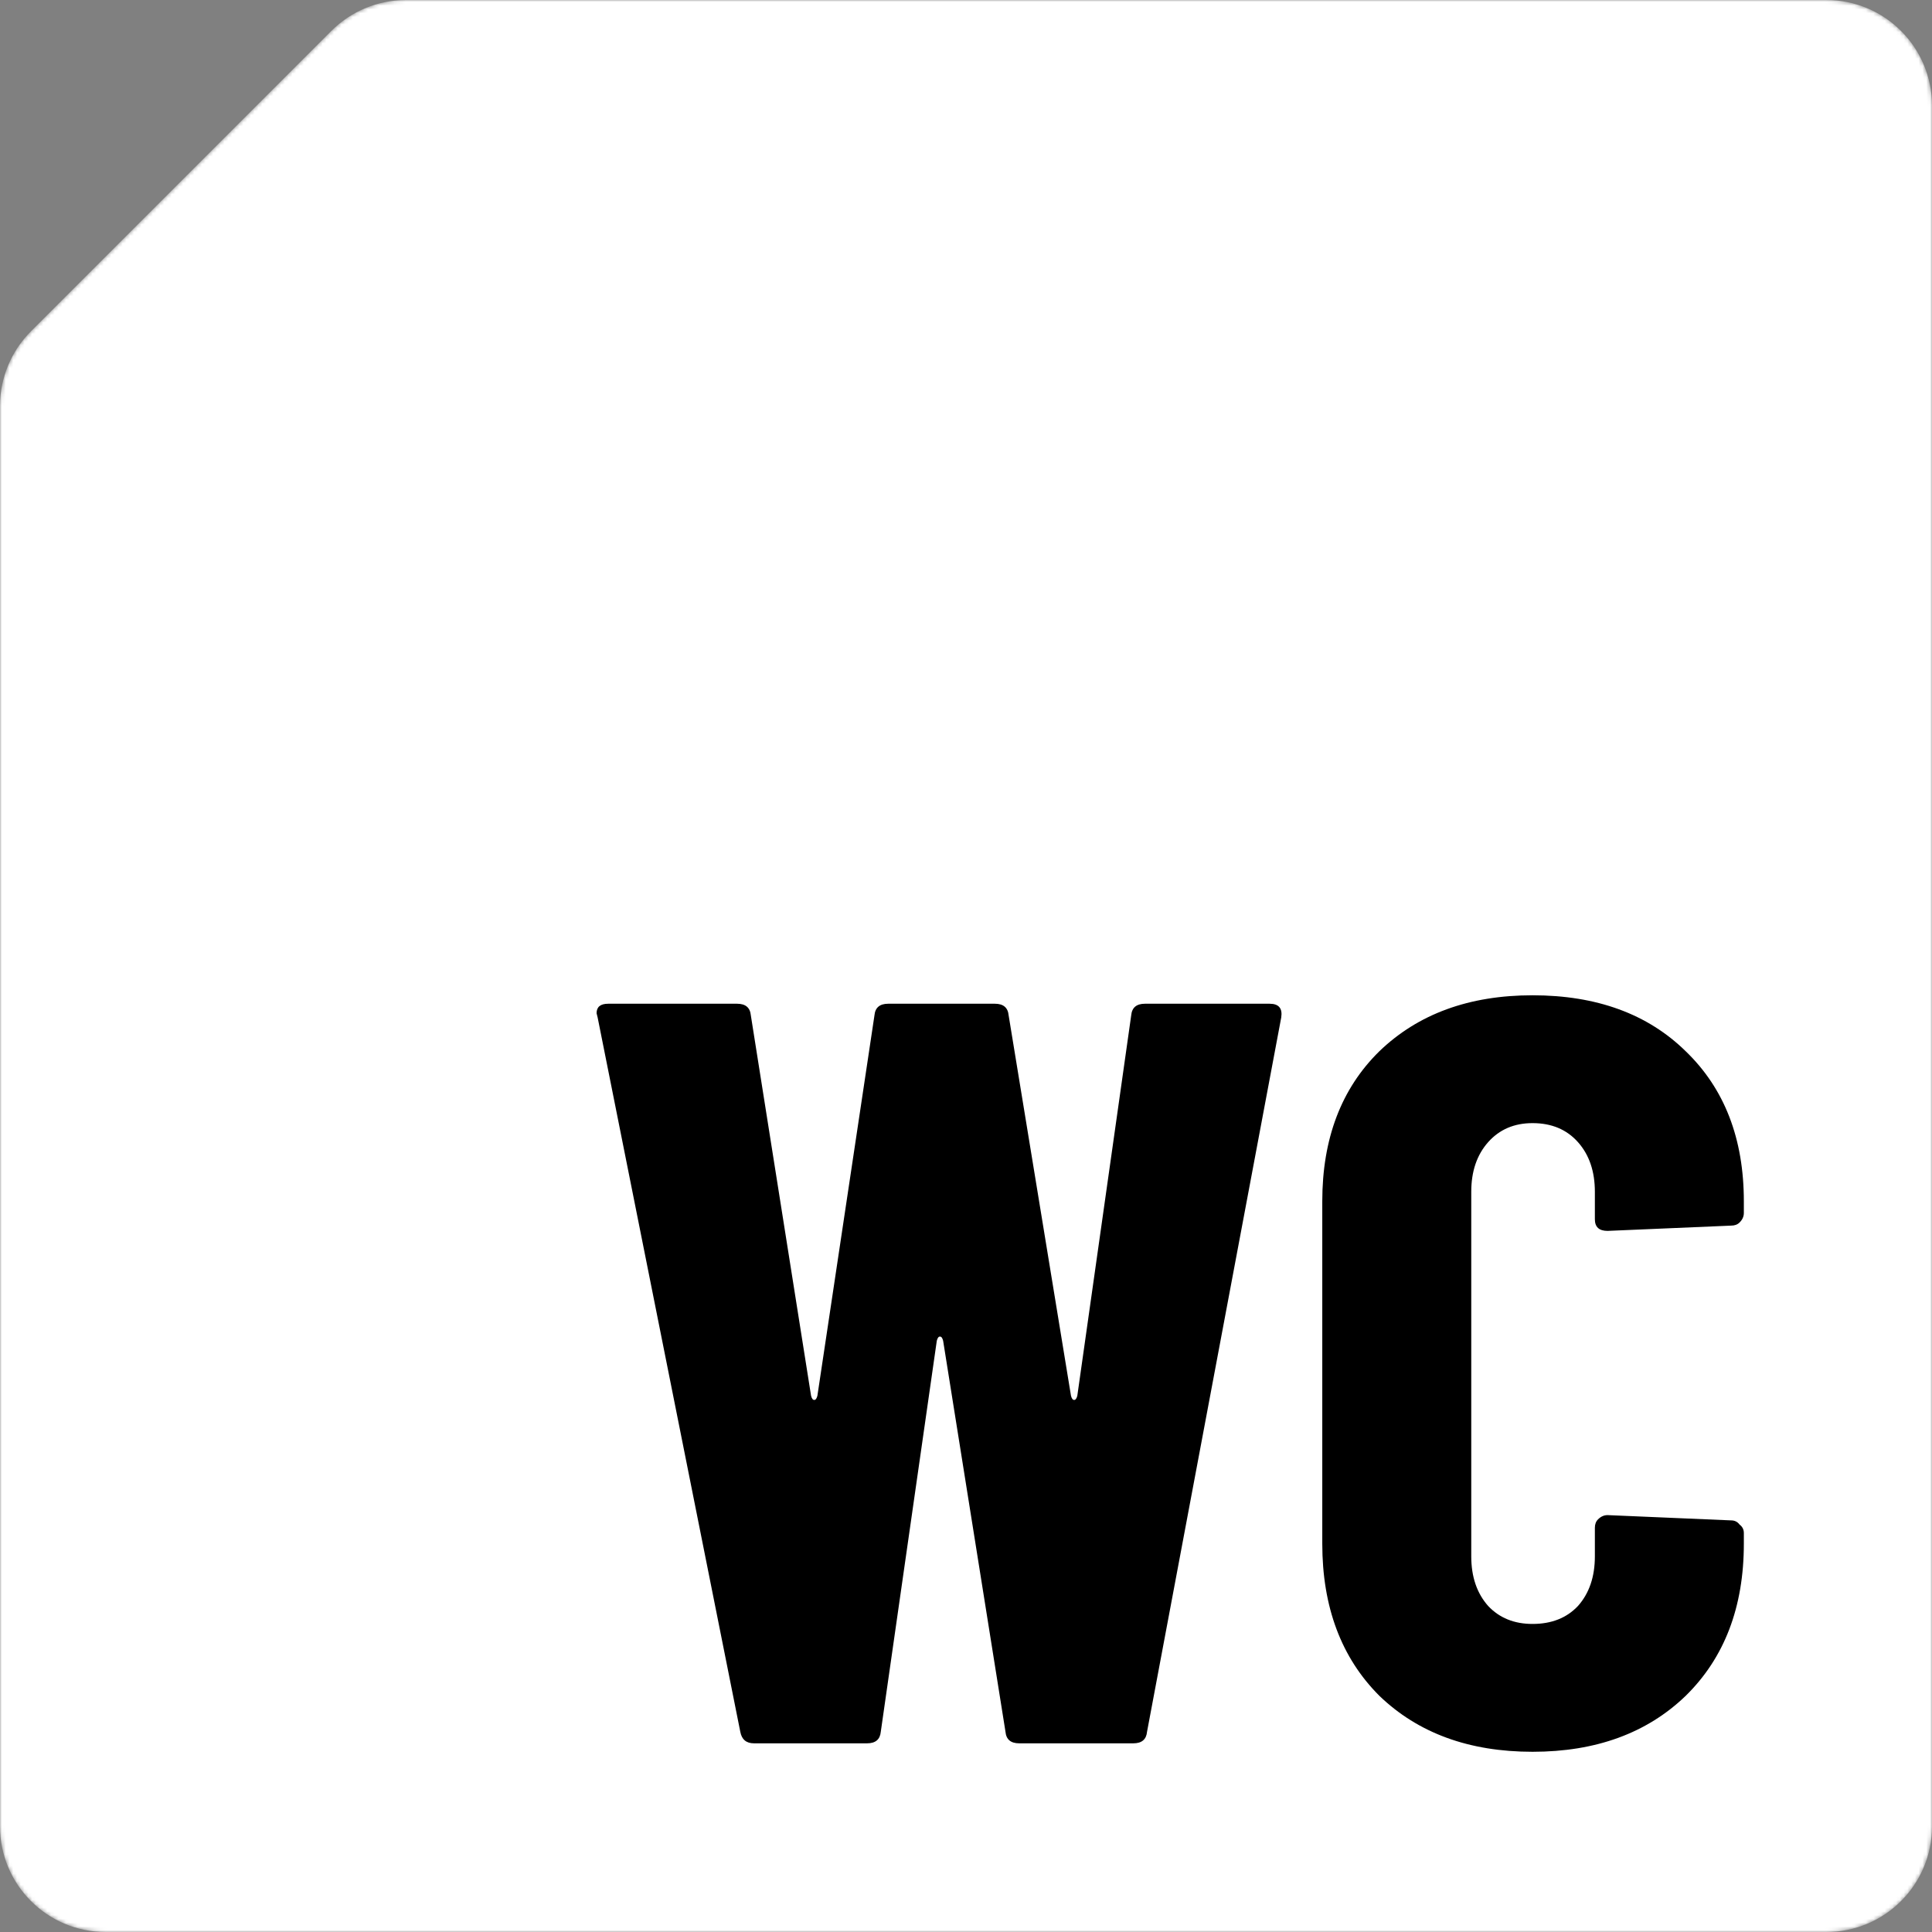 <svg width="512" height="512" viewBox="0 0 512 512" fill="none" xmlns="http://www.w3.org/2000/svg">
<rect x="0" y="0" width="512" height="512" fill="#808080" stroke="none"/>
<mask id="mask0_6_1047" style="mask-type:alpha" maskUnits="userSpaceOnUse" x="0" y="0" width="512" height="512">
<path d="M49.5 46.5L80 16L87.799 8.201C93.05 2.95 100.172 0 107.598 0H128H256H484C499.464 0 512 12.536 512 28V484C512 499.464 499.464 512 484 512H28C12.536 512 0 499.464 0 484V256V128V107.598C0 100.172 2.95 93.05 8.201 87.799L15.5 80.5L49.5 46.5Z" fill="#E54D28"/>
</mask>
<g mask="url(#mask0_6_1047)">
<path d="M49.5 46.5L80 16L87.799 8.201C93.05 2.95 100.172 0 107.598 0H128H256H484C499.464 0 512 12.536 512 28V484C512 499.464 499.464 512 484 512H28C12.536 512 0 499.464 0 484V256V128V107.598C0 100.172 2.95 93.05 8.201 87.799L15.5 80.5L49.5 46.5Z" fill="white"/>
<path d="M199.82 462C197.767 462 196.553 460.973 196.18 458.92L158.38 269.64L158.1 268.52C158.1 266.84 159.127 266 161.18 266H195.34C197.58 266 198.793 267.027 198.98 269.08L214.94 369.88C215.127 370.627 215.407 371 215.78 371C216.153 371 216.433 370.627 216.62 369.88L231.74 269.08C231.927 267.027 233.14 266 235.38 266H263.66C265.9 266 267.113 267.027 267.3 269.08L283.82 369.88C284.007 370.627 284.287 371 284.66 371C285.033 371 285.313 370.627 285.5 369.88L299.78 269.08C299.967 267.027 301.18 266 303.42 266H336.46C338.887 266 339.913 267.213 339.54 269.64L303.98 458.92C303.793 460.973 302.58 462 300.34 462H270.1C267.86 462 266.647 460.973 266.46 458.92L249.94 355.32C249.753 354.573 249.473 354.2 249.1 354.2C248.727 354.2 248.447 354.573 248.26 355.32L233.42 458.92C233.233 460.973 232.02 462 229.78 462H199.82ZM406.138 464.24C389.338 464.24 375.805 459.293 365.538 449.4C355.458 439.32 350.418 425.88 350.418 409.08V318.36C350.418 301.747 355.458 288.493 365.538 278.6C375.805 268.707 389.338 263.76 406.138 263.76C423.125 263.76 436.658 268.707 446.738 278.6C457.005 288.493 462.138 301.747 462.138 318.36V321.44C462.138 322.373 461.765 323.213 461.018 323.96C460.458 324.52 459.712 324.8 458.778 324.8L426.018 326.2C423.778 326.2 422.658 325.173 422.658 323.12V315.84C422.658 310.427 421.165 306.04 418.178 302.68C415.192 299.32 411.178 297.64 406.138 297.64C401.285 297.64 397.365 299.32 394.378 302.68C391.392 306.04 389.898 310.427 389.898 315.84V412.44C389.898 417.853 391.392 422.24 394.378 425.6C397.365 428.773 401.285 430.36 406.138 430.36C411.178 430.36 415.192 428.773 418.178 425.6C421.165 422.24 422.658 417.853 422.658 412.44V404.88C422.658 403.947 422.938 403.2 423.498 402.64C424.245 401.893 425.085 401.52 426.018 401.52L458.778 402.92C459.712 402.92 460.458 403.293 461.018 404.04C461.765 404.6 462.138 405.347 462.138 406.28V409.08C462.138 425.88 457.005 439.32 446.738 449.4C436.472 459.293 422.938 464.24 406.138 464.24Z" fill="black"/>
</g>
</svg>
